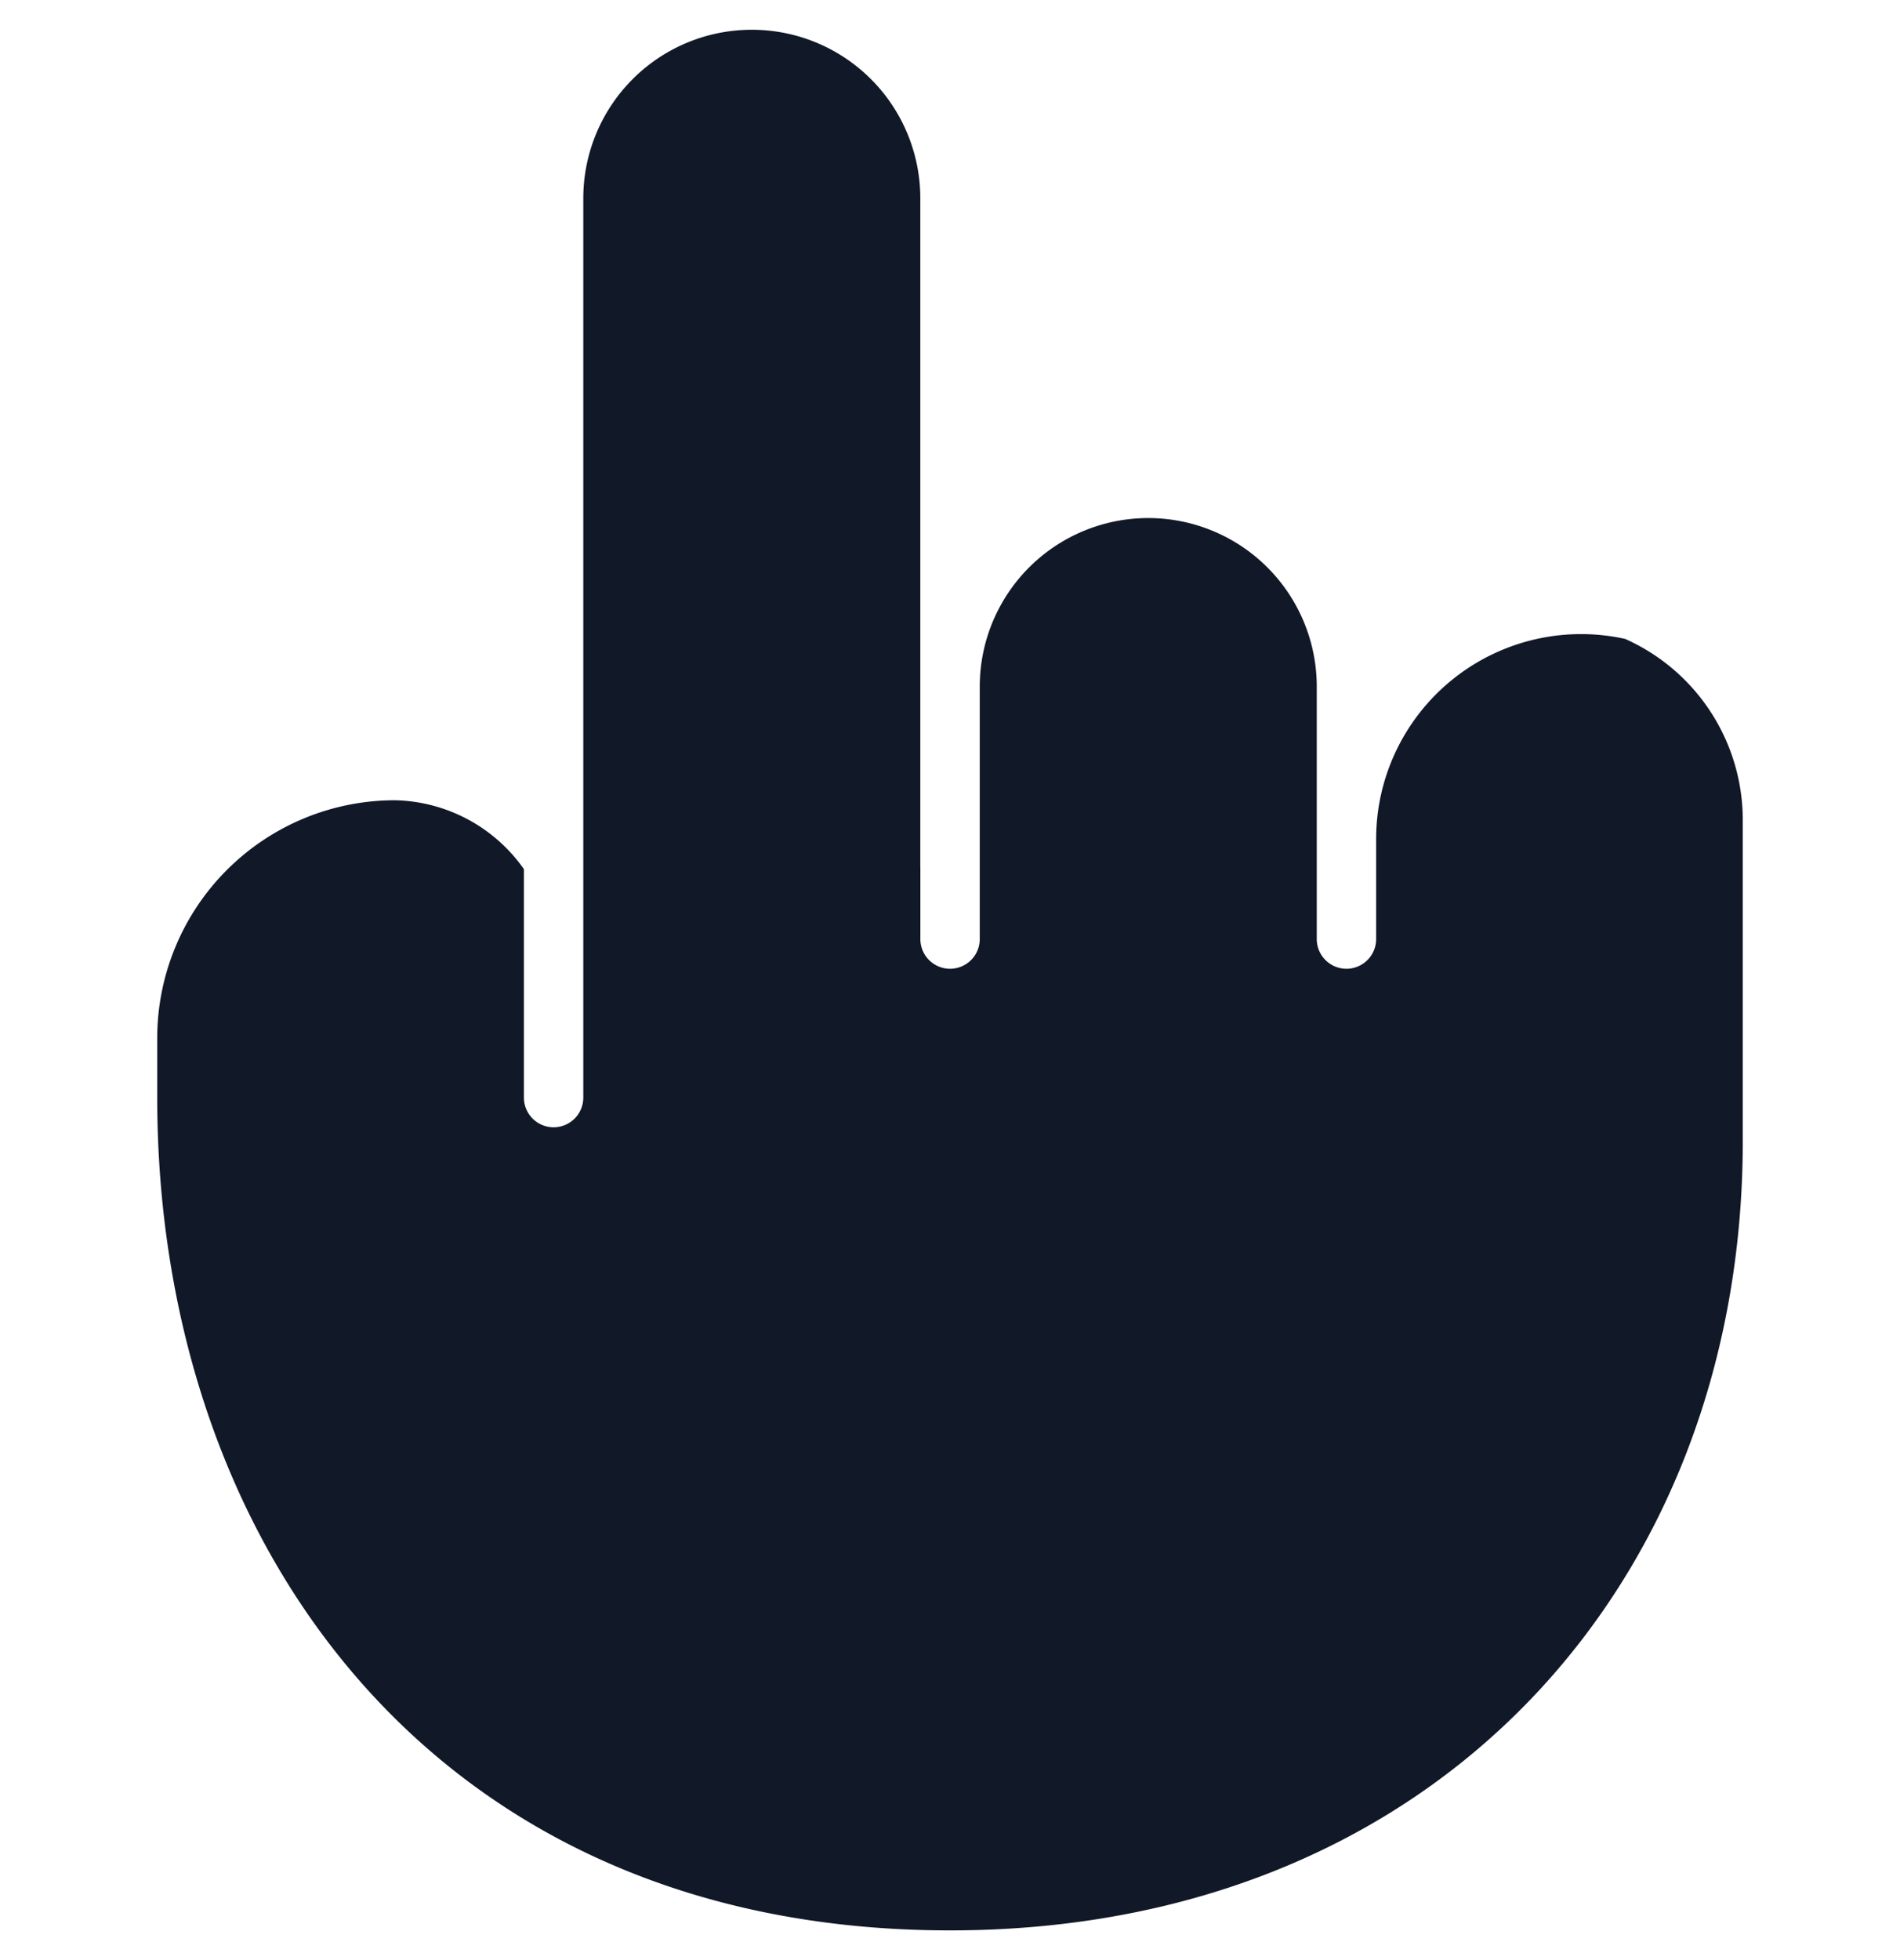 <svg xmlns="http://www.w3.org/2000/svg" width="32" height="33" fill="none"><path fill="#111827" fill-rule="evenodd" d="M8.824 14.633a2.724 2.724 0 0 0-2.17-1.16 4.006 4.006 0 0 0-4.006 4.005v1.001C2.648 25.938 7.261 32.5 16 32.5c8.17 0 13.352-5.834 13.352-13.293v-5.4a3.339 3.339 0 0 0-1.983-3.051 3.452 3.452 0 0 0-4.192 3.372v1.682a.5.5 0 1 1-1 0v-4.25a2.838 2.838 0 1 0-5.676 0v4.25a.5.5 0 1 1-1 0v-1.194l-.001-.026V3.339a2.838 2.838 0 1 0-5.676 0v15.14a.5.5 0 0 1-1 0v-3.846Z" clip-rule="evenodd"/></svg>